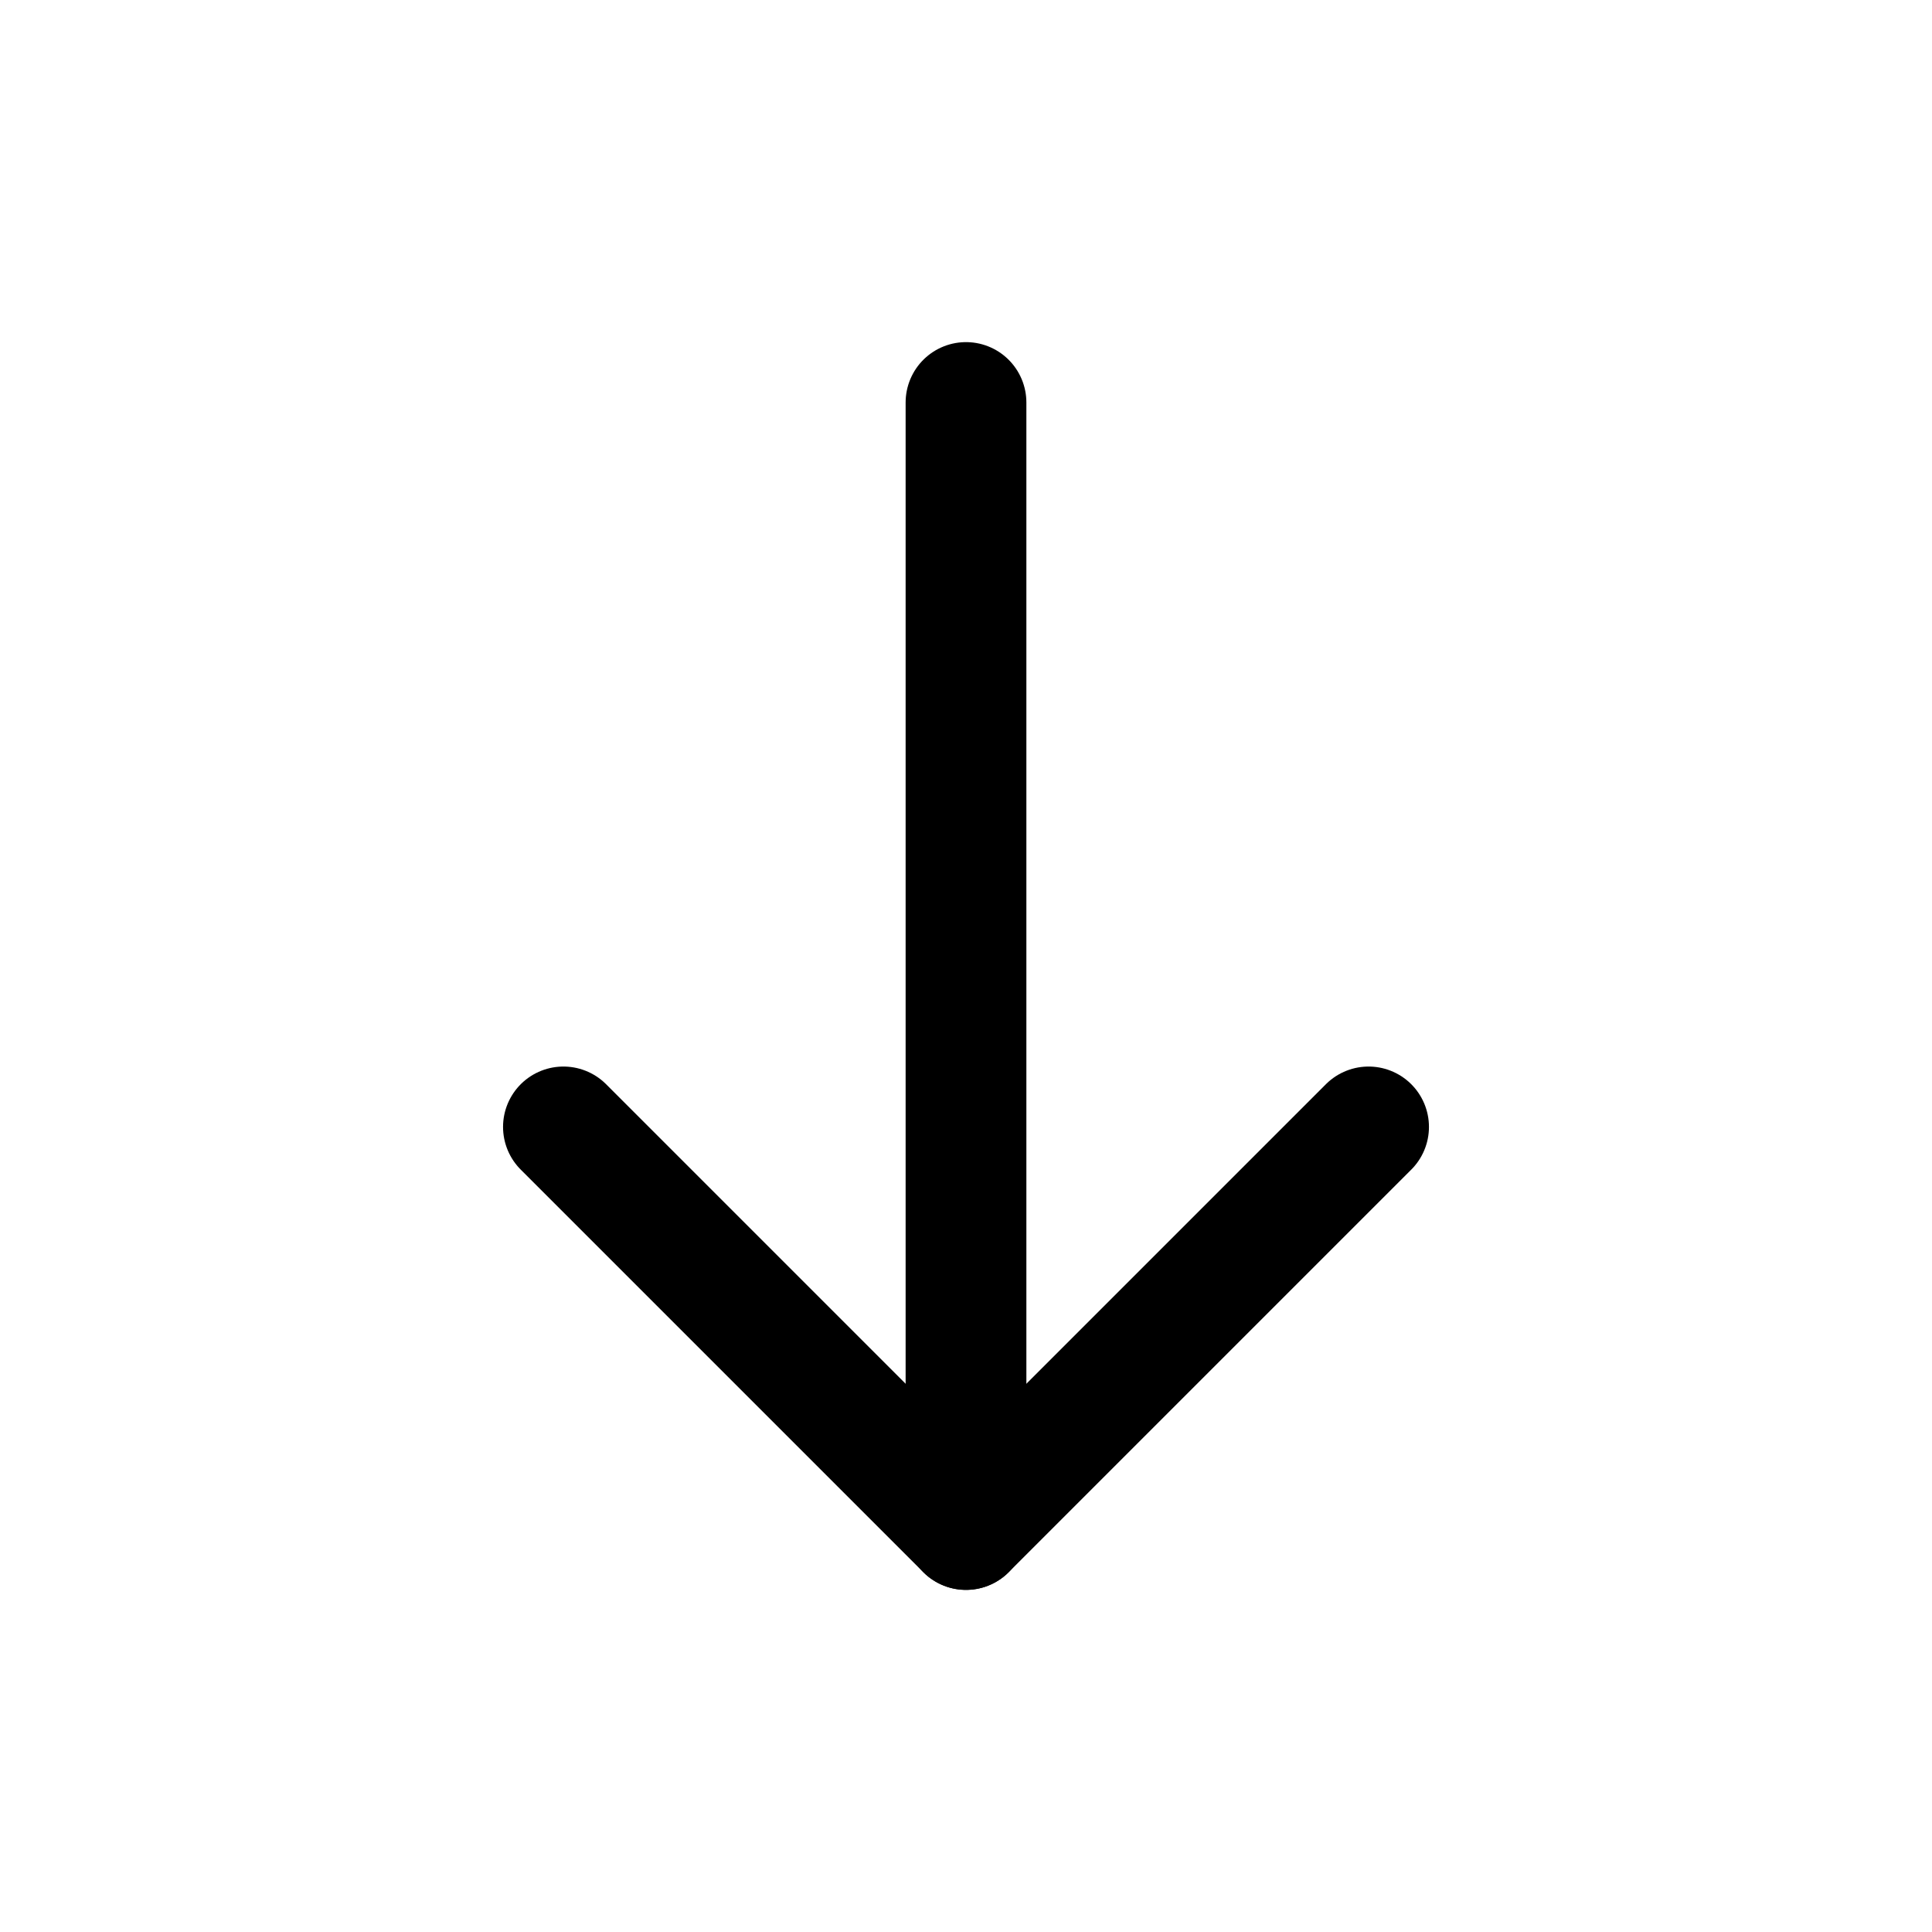 <svg fill="none" height="24" viewBox="0 0 24 24" width="24" xmlns="http://www.w3.org/2000/svg">
    <path d="M12 19V5" stroke="black" stroke-linecap="round" stroke-linejoin="round" stroke-width="1.5" />
    <path d="M17.001 13.999L12 19L6.999 13.999" stroke="black" stroke-linecap="round" stroke-linejoin="round"
        stroke-width="1.5" />
</svg>
